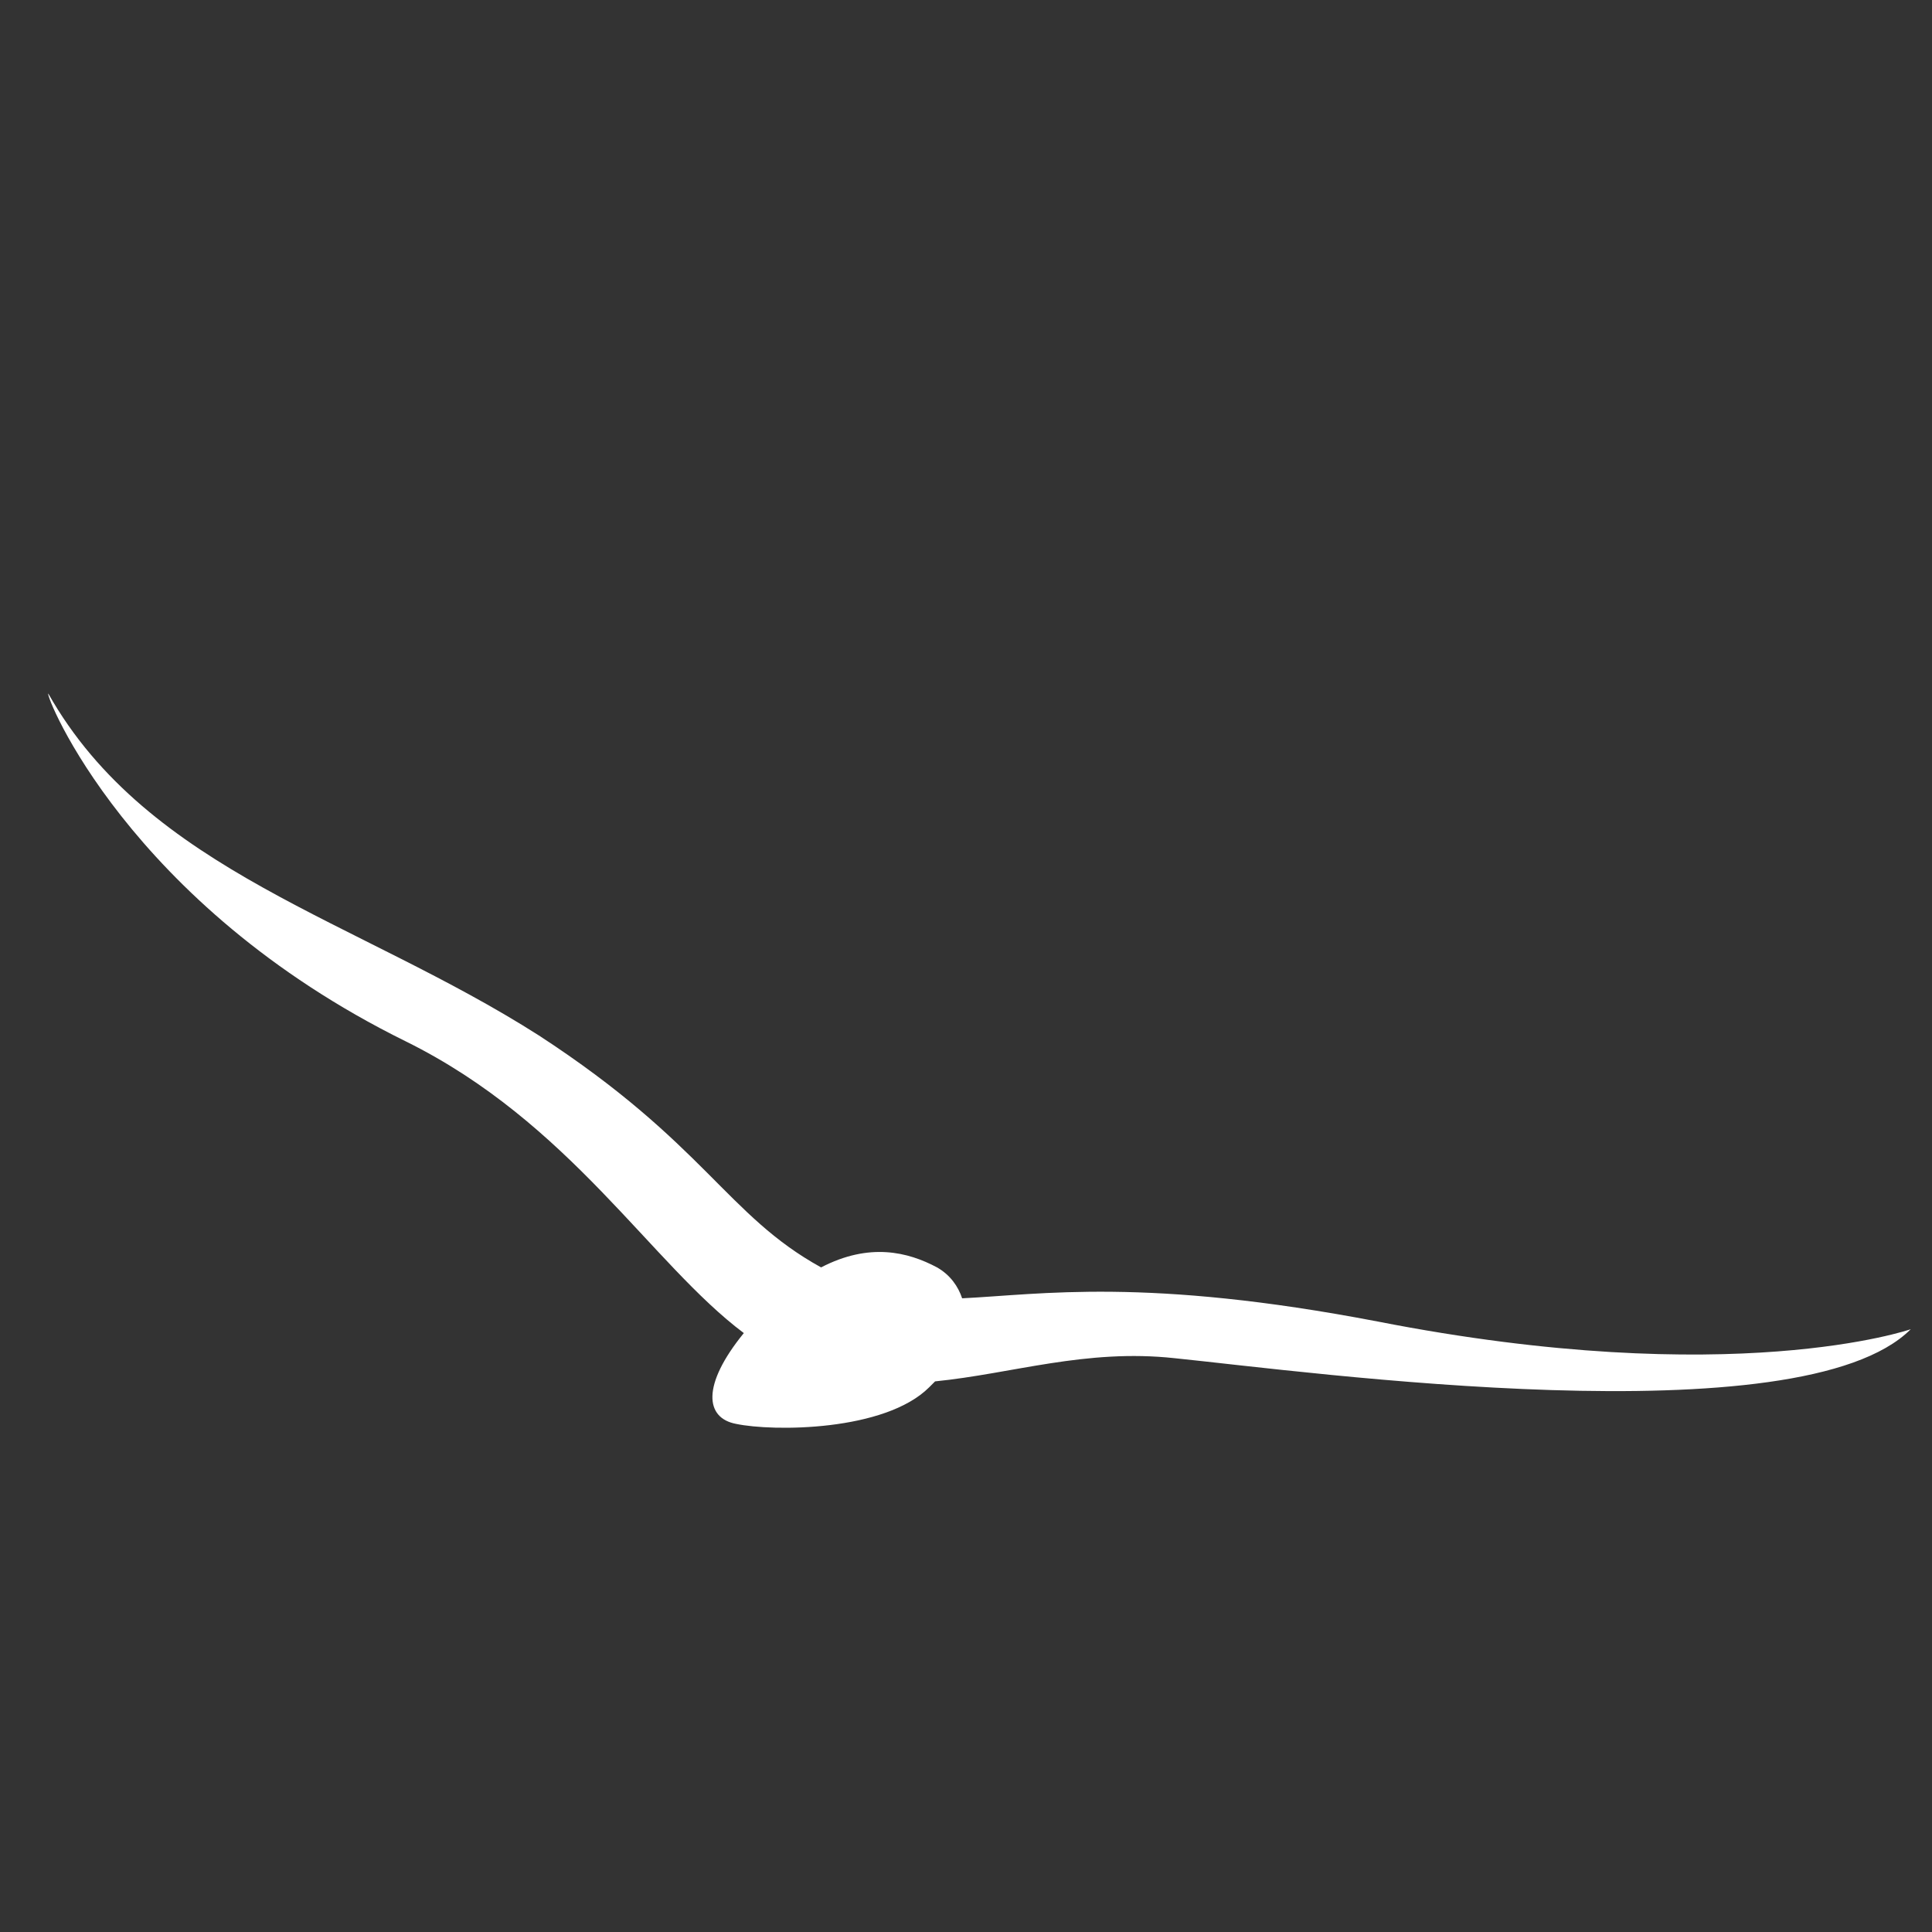 <?xml version="1.0" encoding="utf-8"?>
<!-- Generator: Adobe Illustrator 19.2.1, SVG Export Plug-In . SVG Version: 6.00 Build 0)  -->
<svg version="1.1" id="圖層_1" xmlns="http://www.w3.org/2000/svg" xmlns:xlink="http://www.w3.org/1999/xlink" x="0px" y="0px"
	 width="100px" height="100px" viewBox="0 0 100 100" style="enable-background:new 0 0 100 100;" xml:space="preserve">
<rect x="0" y="0" width="100" height="100" fill="#333333" stroke="none"/>
<style type="text/css">
	.st0{fill:#FFFFFF;}
</style>
<path class="st0" d="M21,53.9c8.5,4.2,12.7,11.5,17.5,15.1c-2.2,2.7-2,4.4-0.4,4.7c1.9,0.4,7.7,0.4,10-1.9c0.1-0.1,0.2-0.2,0.3-0.3
	c4-0.4,7.8-1.7,12.4-1.2c6.9,0.7,32.4,4.2,38.1-1.5c0,0-9.2,3.2-27.6-0.4c-12-2.3-17.4-1.4-21.5-1.2c-0.2-0.6-0.6-1.2-1.3-1.6
	c-1.5-0.8-3.5-1.3-6,0c-4.9-2.7-6-6.4-14.6-12c-9.4-6-20.2-8.5-25.4-17.7C2.3,35.9,6.6,46.8,21,53.9z"/>
</svg>
